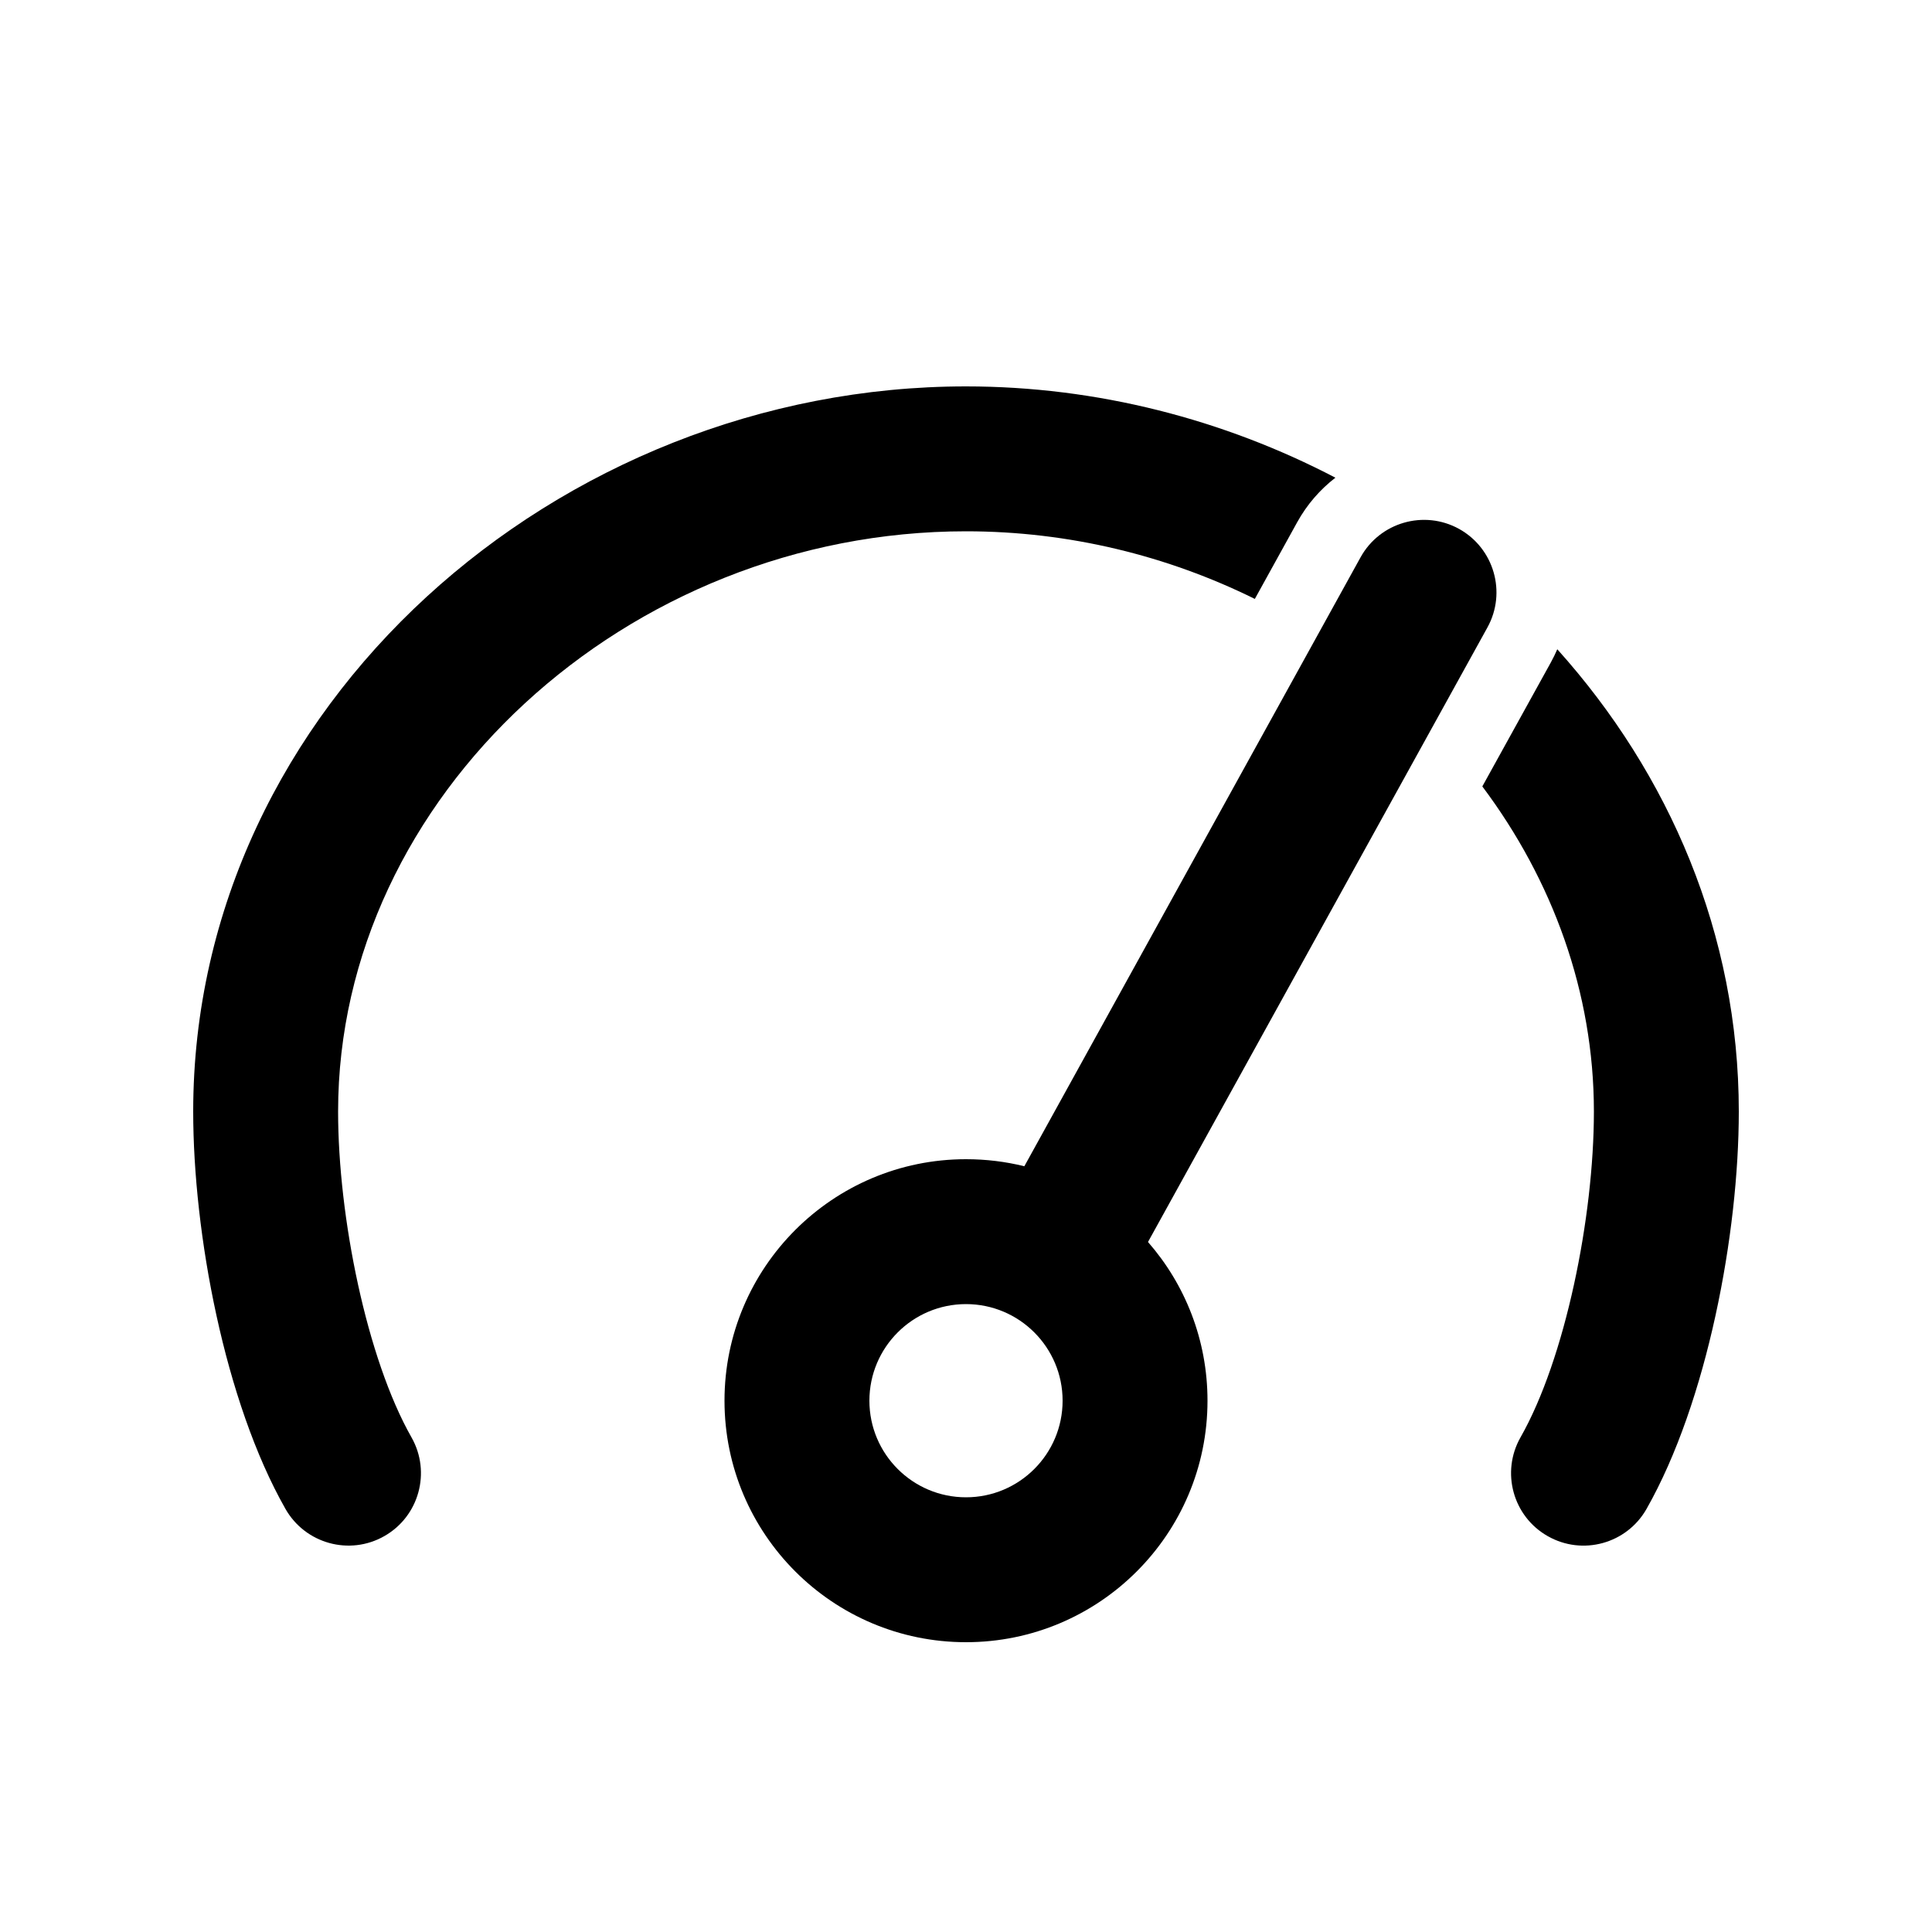 <svg xmlns="http://www.w3.org/2000/svg" viewBox="0 0 20 20"><path d="M3.5 11.507c0-3.26 2.988-6.007 6.5-6.007 1.068 0 2.088.254 2.99.7l.438-.793c.102-.185.238-.34.396-.462-1.155-.603-2.467-.945-3.824-.945-4.22 0-8 3.303-8 7.507 0 1.257.324 3.002.955 4.113.205.36.663.487 1.023.282.36-.204.486-.662.282-1.022-.463-.815-.76-2.28-.76-3.373Z"/><path d="M16.121 6.721c-.02.046-.042.092-.067.137l-.709 1.283c.725.967 1.155 2.13 1.155 3.366 0 1.094-.297 2.559-.76 3.373-.204.36-.078.818.282 1.022.36.205.818.079 1.023-.282.63-1.11.955-2.856.955-4.113 0-1.833-.719-3.495-1.879-4.786Z"/><path fill-rule="evenodd" d="M10 17c1.38 0 2.5-1.12 2.5-2.5 0-.629-.232-1.204-.616-1.643l3.514-6.362c.2-.363.068-.819-.294-1.02-.363-.2-.82-.068-1.02.295l-3.48 6.303c-.194-.048-.396-.073-.604-.073-1.38 0-2.5 1.12-2.5 2.5s1.12 2.5 2.5 2.5Zm0-1.5c.552 0 1-.448 1-1s-.448-1-1-1-1 .448-1 1 .448 1 1 1Z"/></svg>